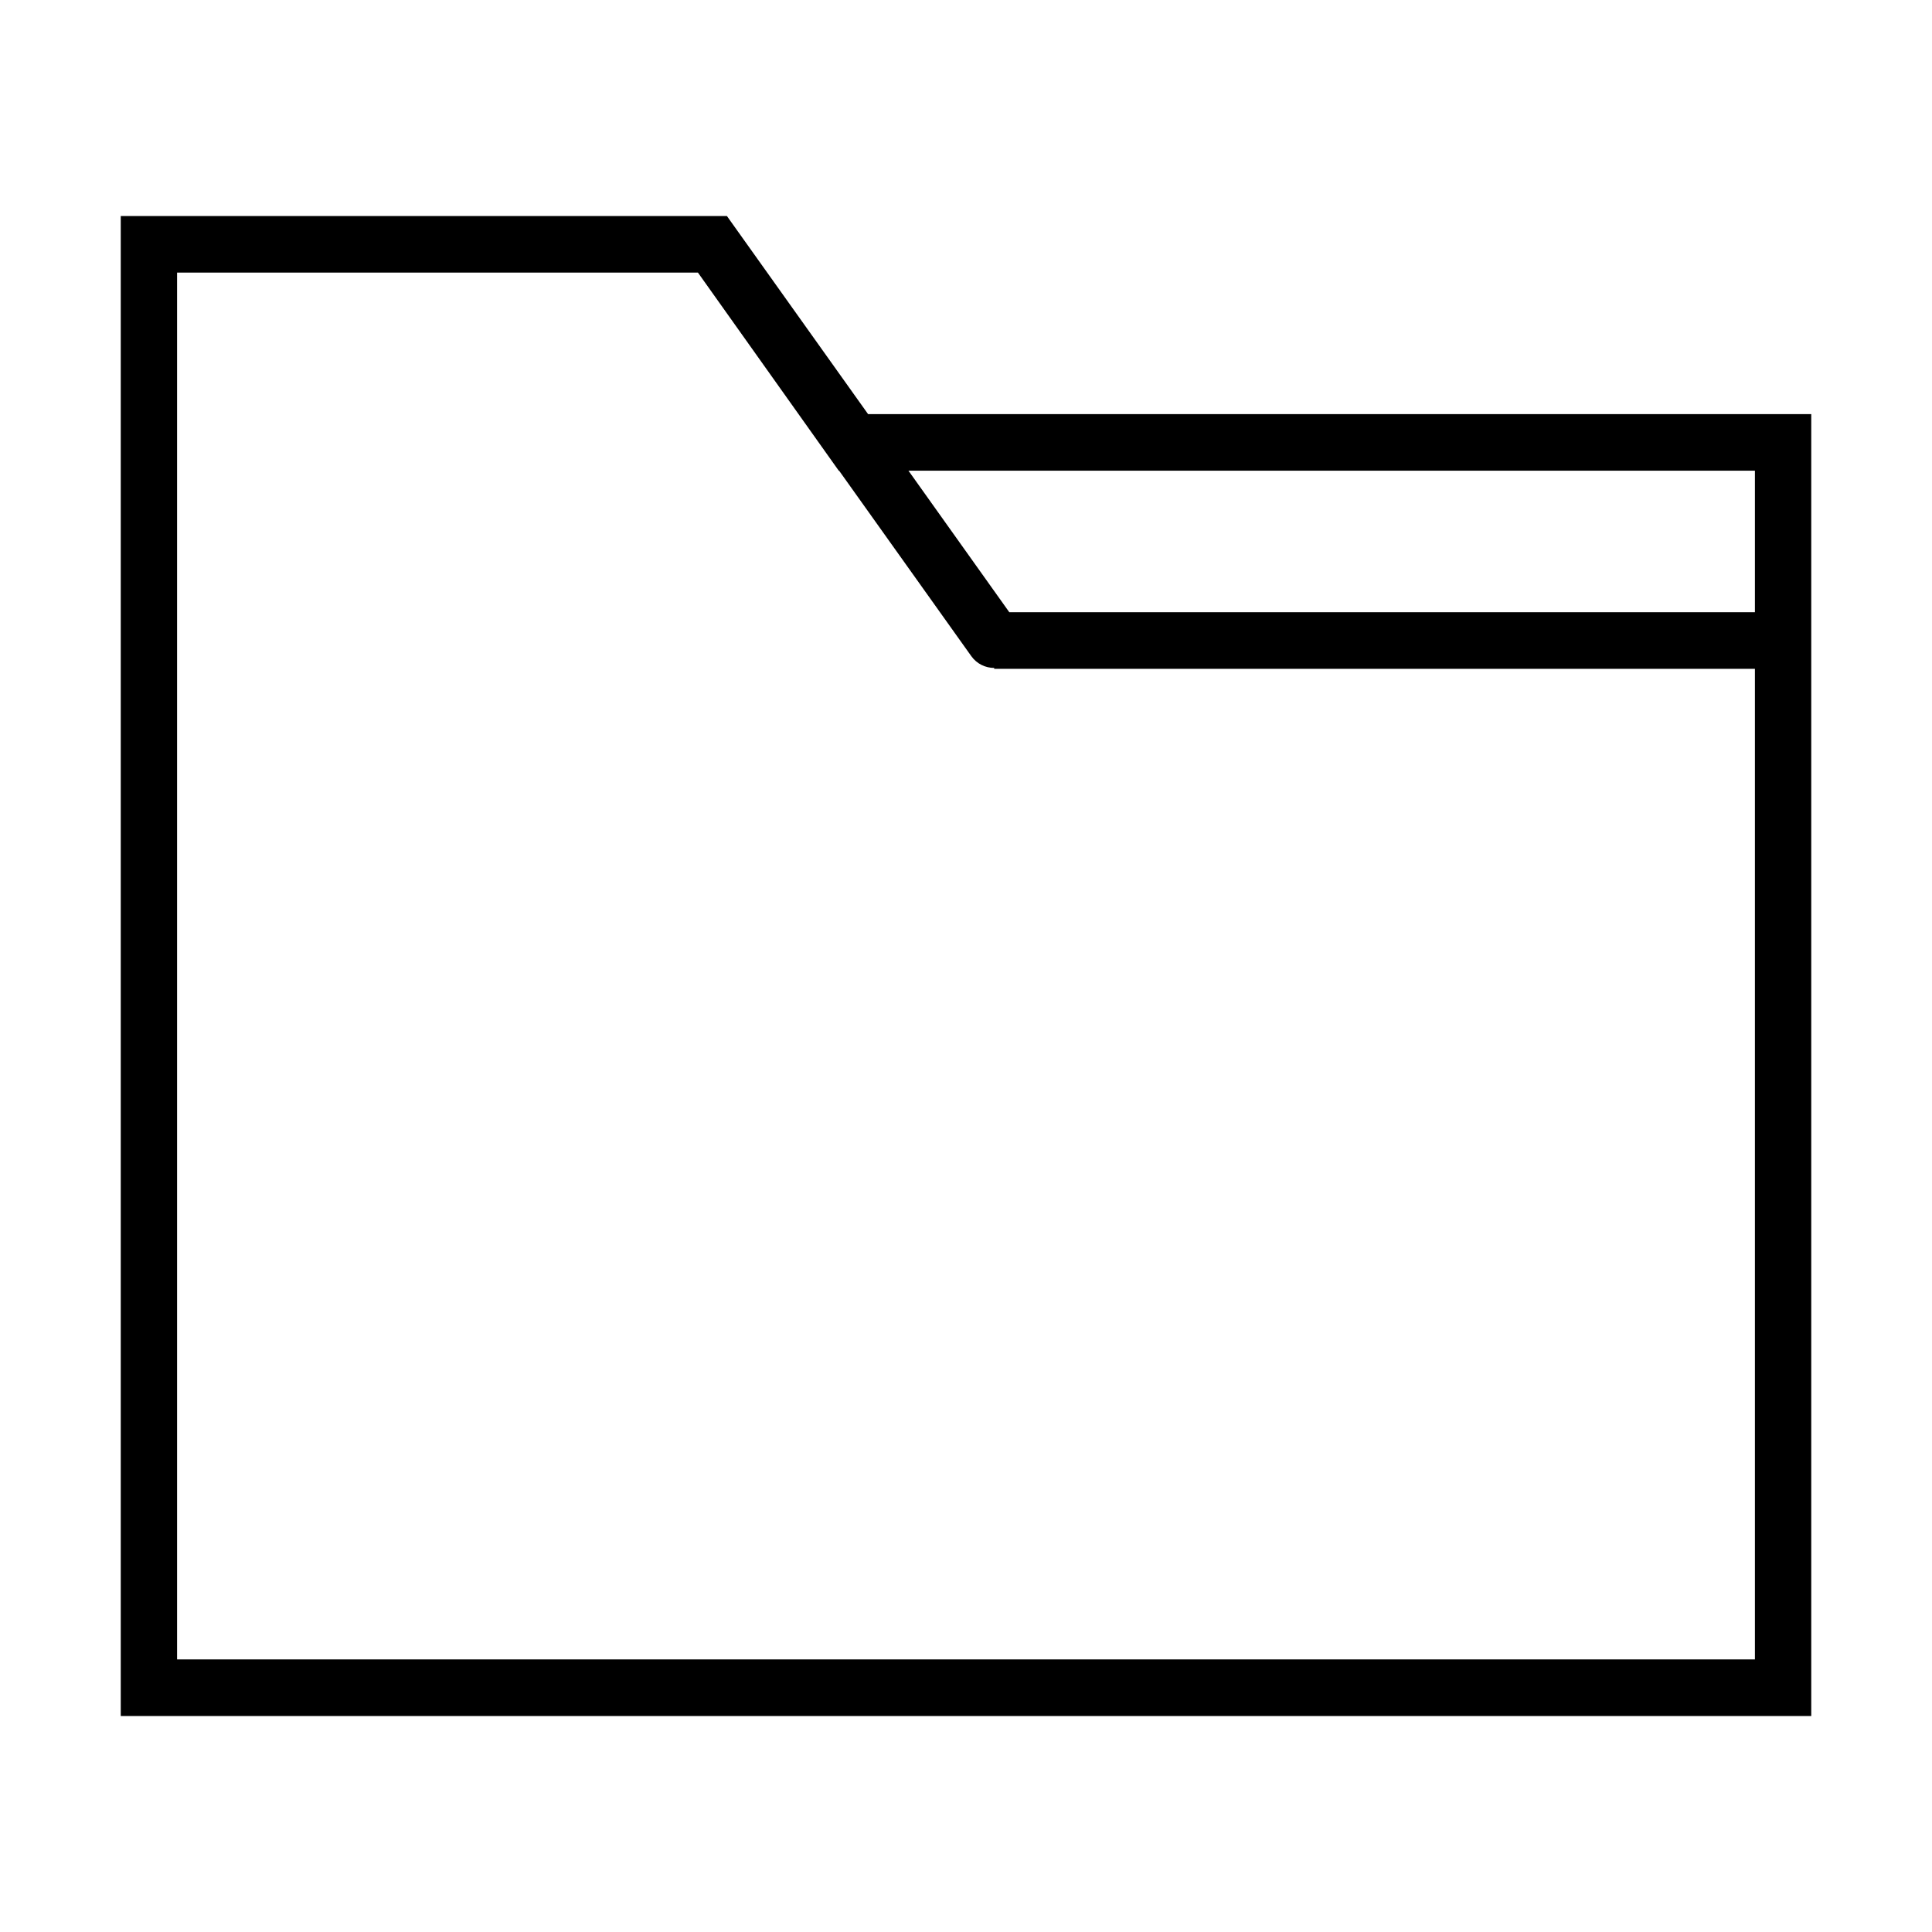 <svg width="32" height="32" viewBox="0 0 32 32" fill="none" xmlns="http://www.w3.org/2000/svg">
<path fill-rule="evenodd" clip-rule="evenodd" d="M14.378 6.859L12.223 3.835L12.04 3.578H2V28.423H30V6.859H14.378ZM2.933 27.485V4.515H11.56L13.893 7.797H13.899L16.087 10.867C16.178 10.995 16.321 11.063 16.467 11.063V11.078H29.067V27.485H2.933ZM29.067 10.14V7.796H15.047L16.717 10.14H29.067Z" fill="black"/>
</svg>

